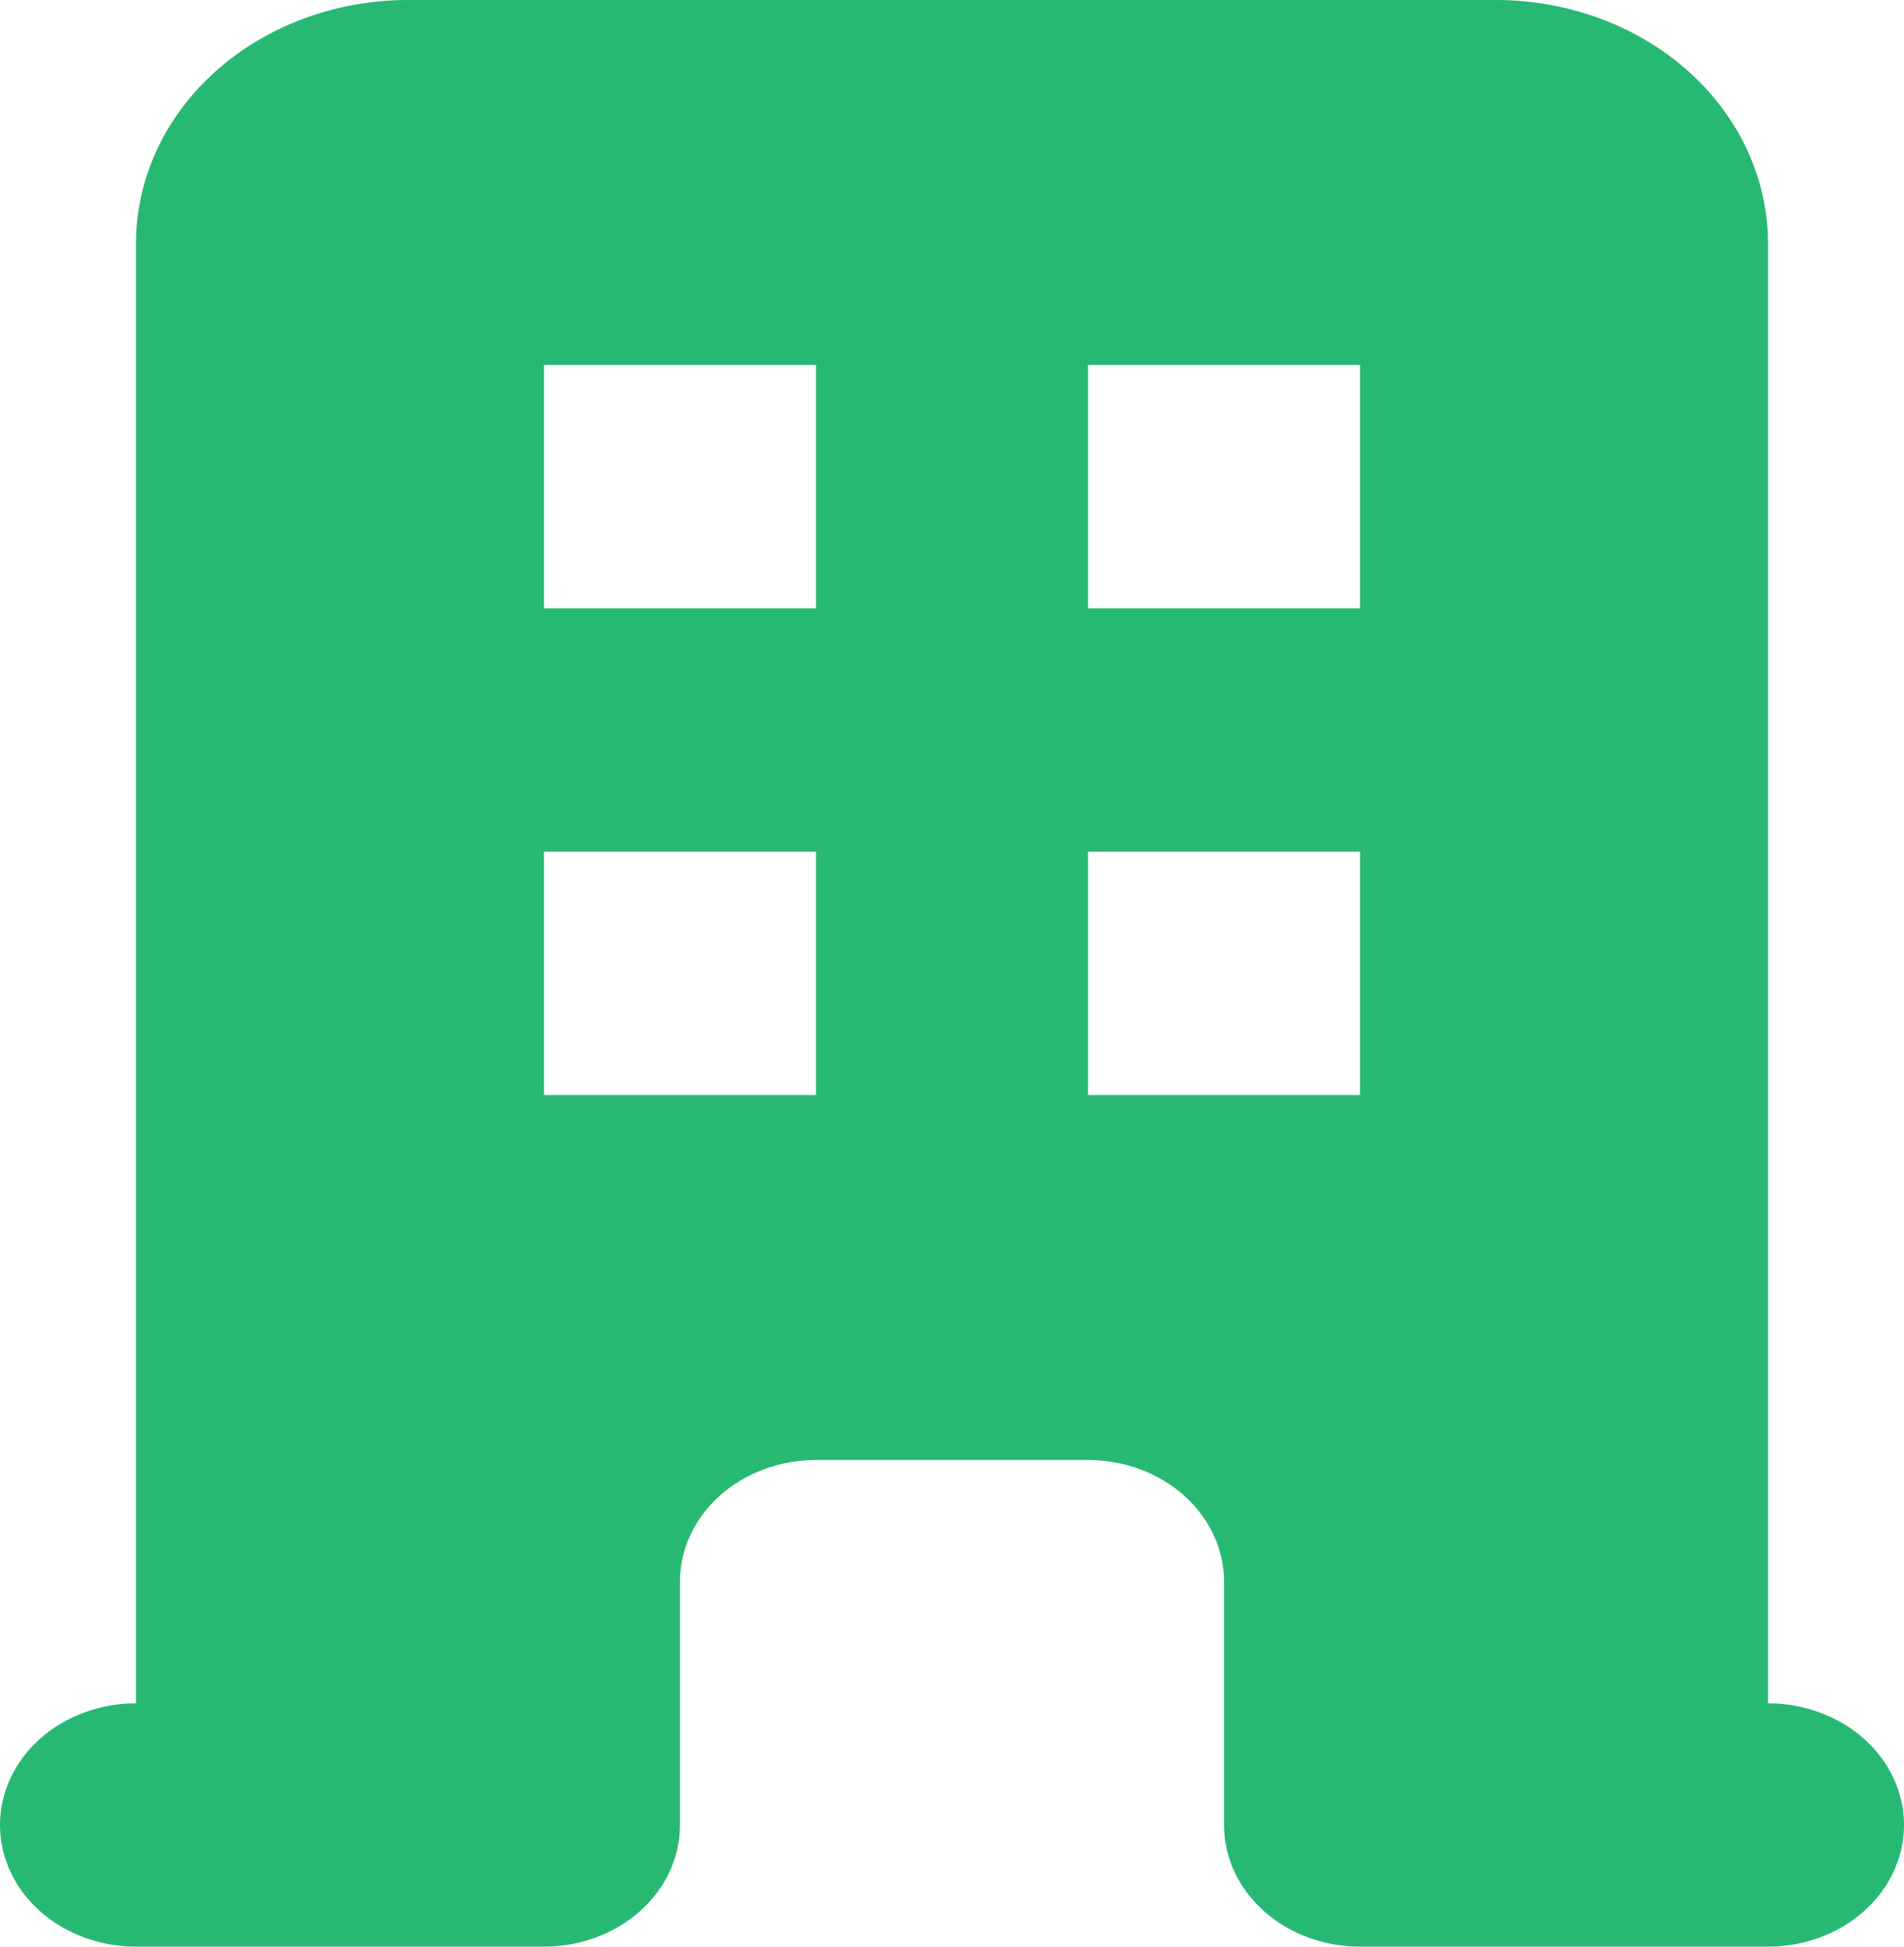 <svg width="45" height="46" viewBox="0 0 45 46" fill="none" xmlns="http://www.w3.org/2000/svg">
<path fill-rule="evenodd" clip-rule="evenodd" d="M3.214 5.75C3.214 4.225 3.892 2.762 5.097 1.684C6.303 0.606 7.938 0 9.643 0H35.357C37.062 0 38.697 0.606 39.903 1.684C41.108 2.762 41.786 4.225 41.786 5.75V40.25C42.638 40.25 43.456 40.553 44.059 41.092C44.661 41.631 45 42.362 45 43.125C45 43.888 44.661 44.619 44.059 45.158C43.456 45.697 42.638 46 41.786 46H32.143C31.29 46 30.473 45.697 29.87 45.158C29.267 44.619 28.929 43.888 28.929 43.125V37.375C28.929 36.612 28.59 35.881 27.987 35.342C27.384 34.803 26.567 34.5 25.714 34.5H19.286C18.433 34.5 17.616 34.803 17.013 35.342C16.41 35.881 16.071 36.612 16.071 37.375V43.125C16.071 43.888 15.733 44.619 15.13 45.158C14.527 45.697 13.71 46 12.857 46H3.214C2.362 46 1.544 45.697 0.941 45.158C0.339 44.619 0 43.888 0 43.125C0 42.362 0.339 41.631 0.941 41.092C1.544 40.553 2.362 40.25 3.214 40.25V5.75ZM12.857 8.625H19.286V14.375H12.857V8.625ZM19.286 20.125H12.857V25.875H19.286V20.125ZM25.714 8.625H32.143V14.375H25.714V8.625ZM32.143 20.125H25.714V25.875H32.143V20.125Z" fill="#27B973"/>
</svg>
